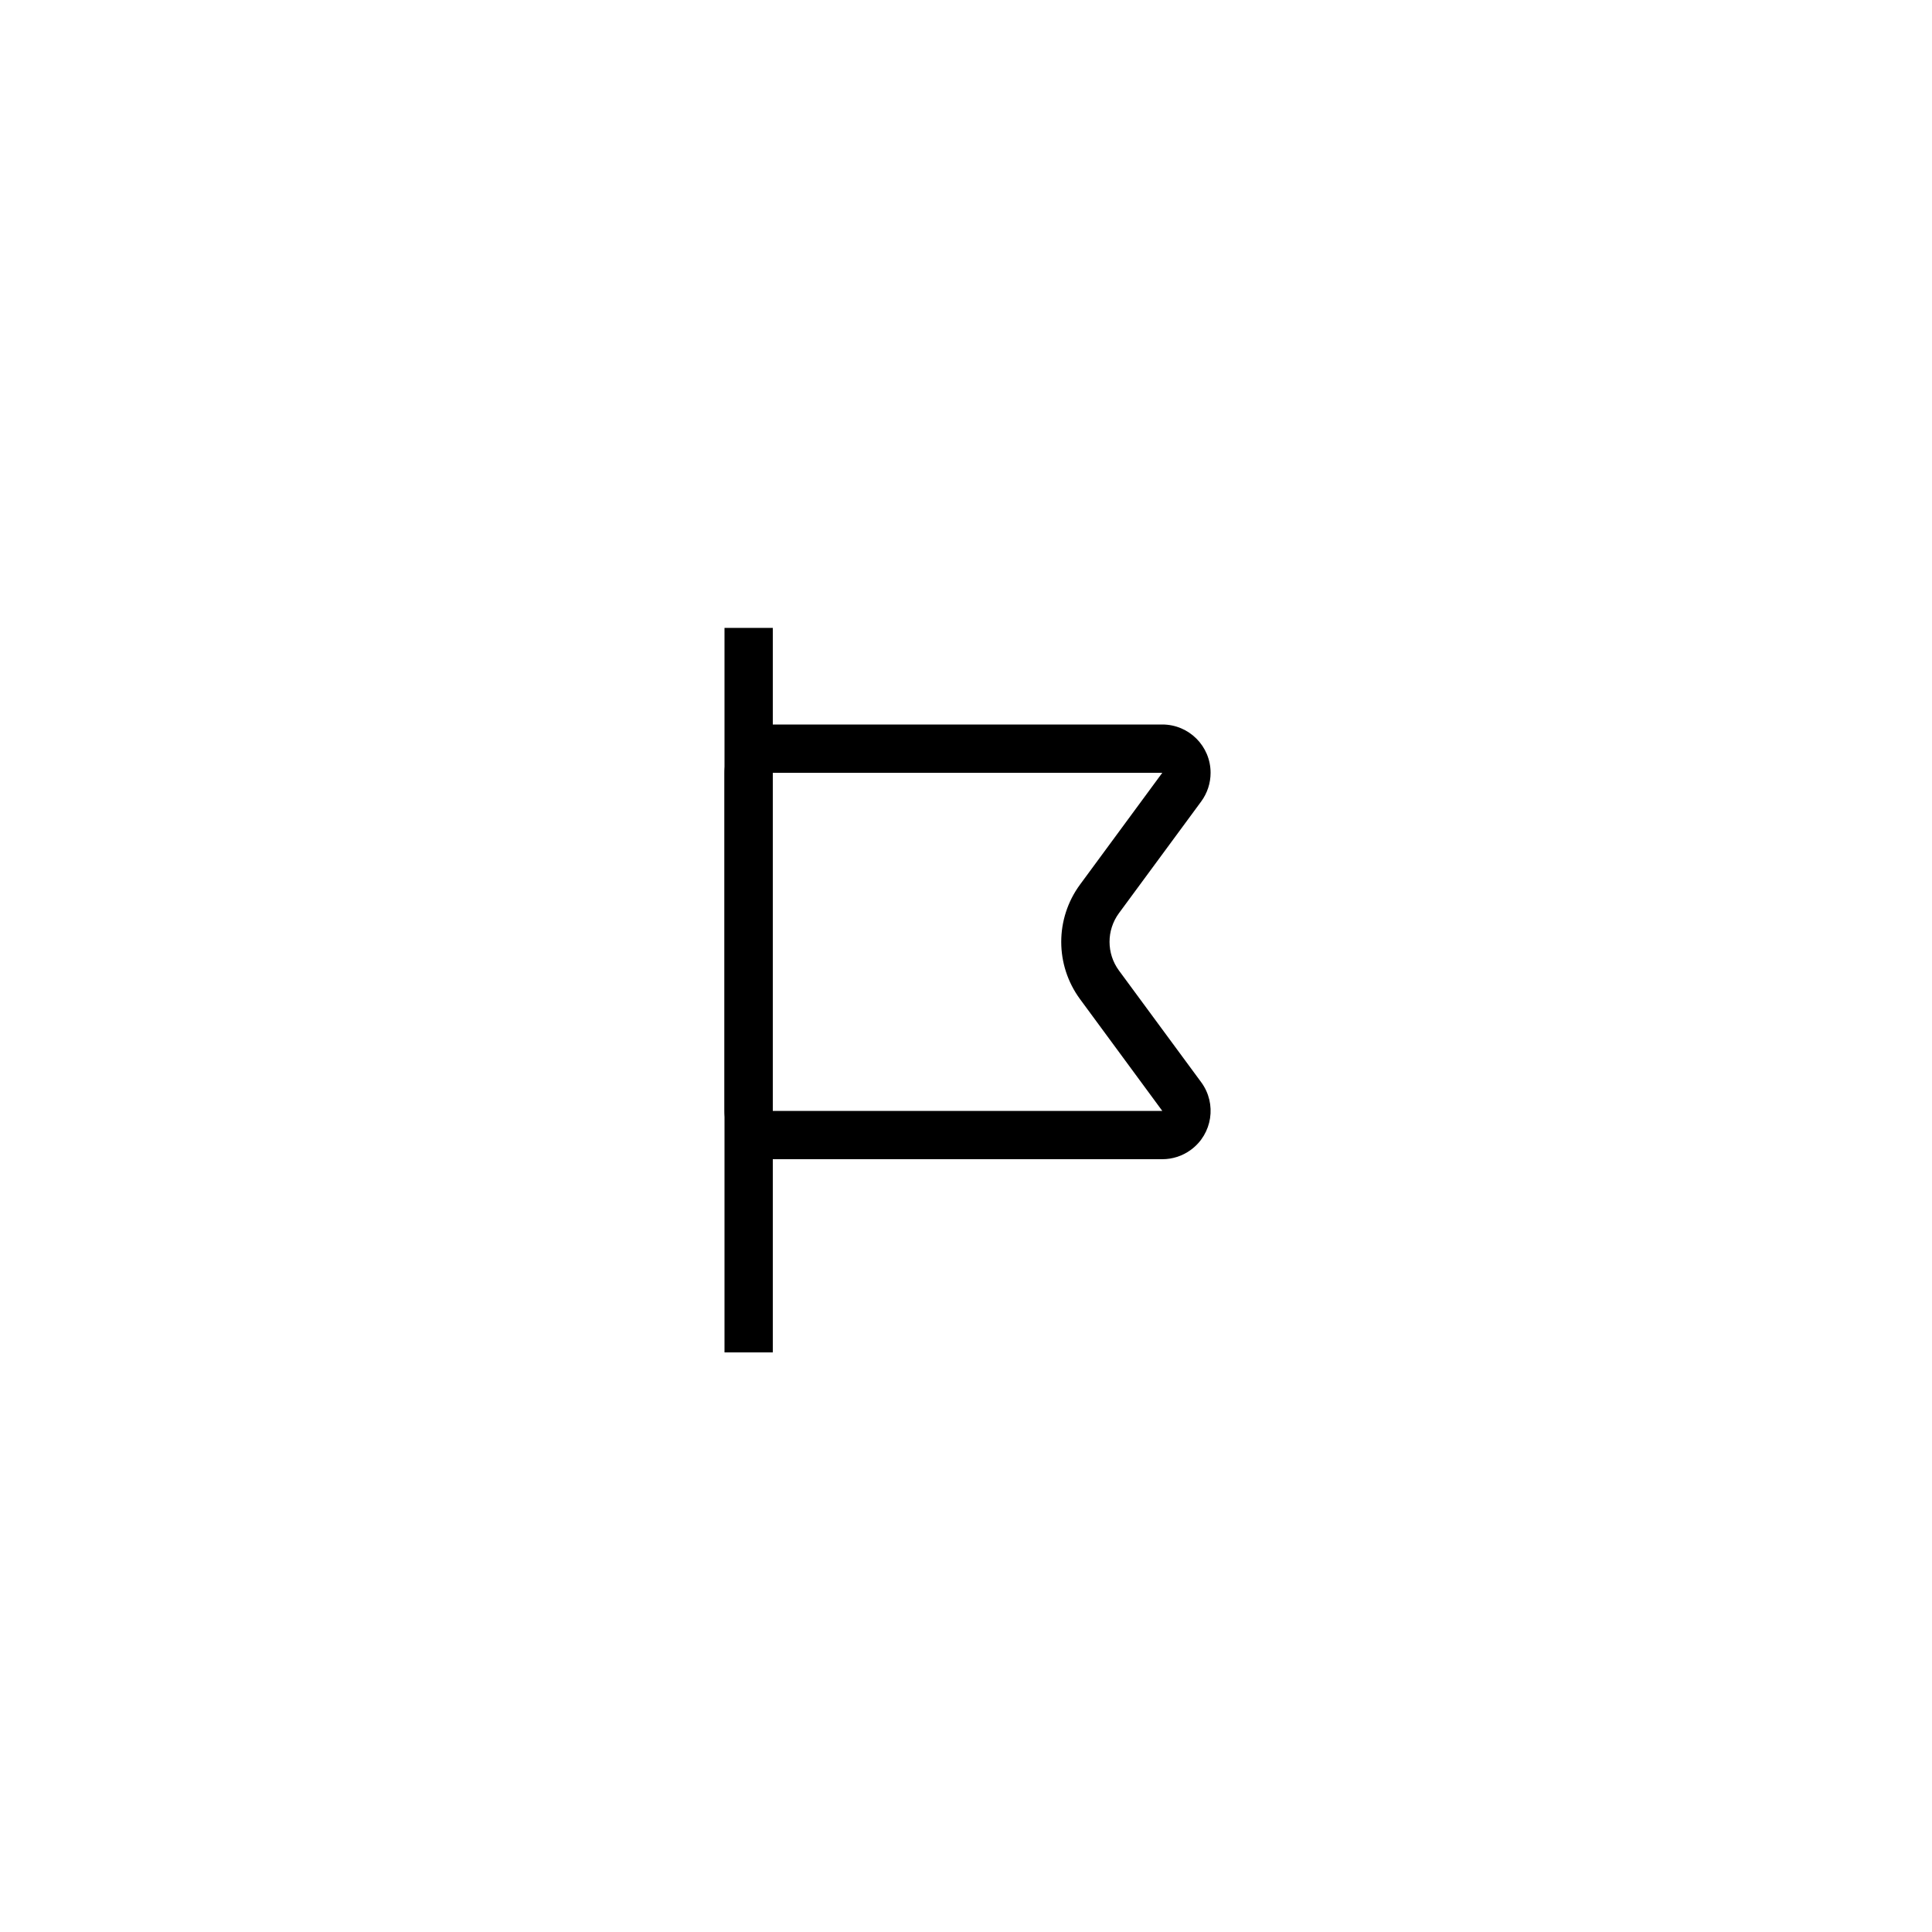 <?xml version="1.0" encoding="UTF-8"?>
<svg width="40px" height="40px" viewBox="0 0 40 40" version="1.1" xmlns="http://www.w3.org/2000/svg" xmlns:xlink="http://www.w3.org/1999/xlink">
    <!-- Generator: Sketch 48.2 (47327) - http://www.bohemiancoding.com/sketch -->
    <title>Flag</title>
    <desc>Created with Sketch.</desc>
    <defs></defs>
    <g id="SVG" stroke="none" stroke-width="1" fill-rule="evenodd">
        <g id="Flag">
            <rect id="Rectangle-13" x="15" y="13" width="1" height="15"></rect>
            <path d="M16,16 L16,23 L24.064,23 L22.361,20.686 C21.842,19.98 21.842,19.02 22.361,18.314 L24.064,16 L16,16 Z M16,15 L24.064,15 C24.617,15 25.064,15.448 25.064,16 C25.064,16.213 24.996,16.421 24.87,16.593 L23.166,18.907 C22.907,19.26 22.907,19.74 23.166,20.093 L24.87,22.407 C25.197,22.852 25.102,23.478 24.657,23.805 C24.486,23.932 24.278,24 24.064,24 L16,24 C15.448,24 15,23.552 15,23 L15,16 C15,15.448 15.448,15 16,15 Z" id="Rectangle-17" fill-rule="nonzero"></path>
        </g>
    </g>
</svg>
